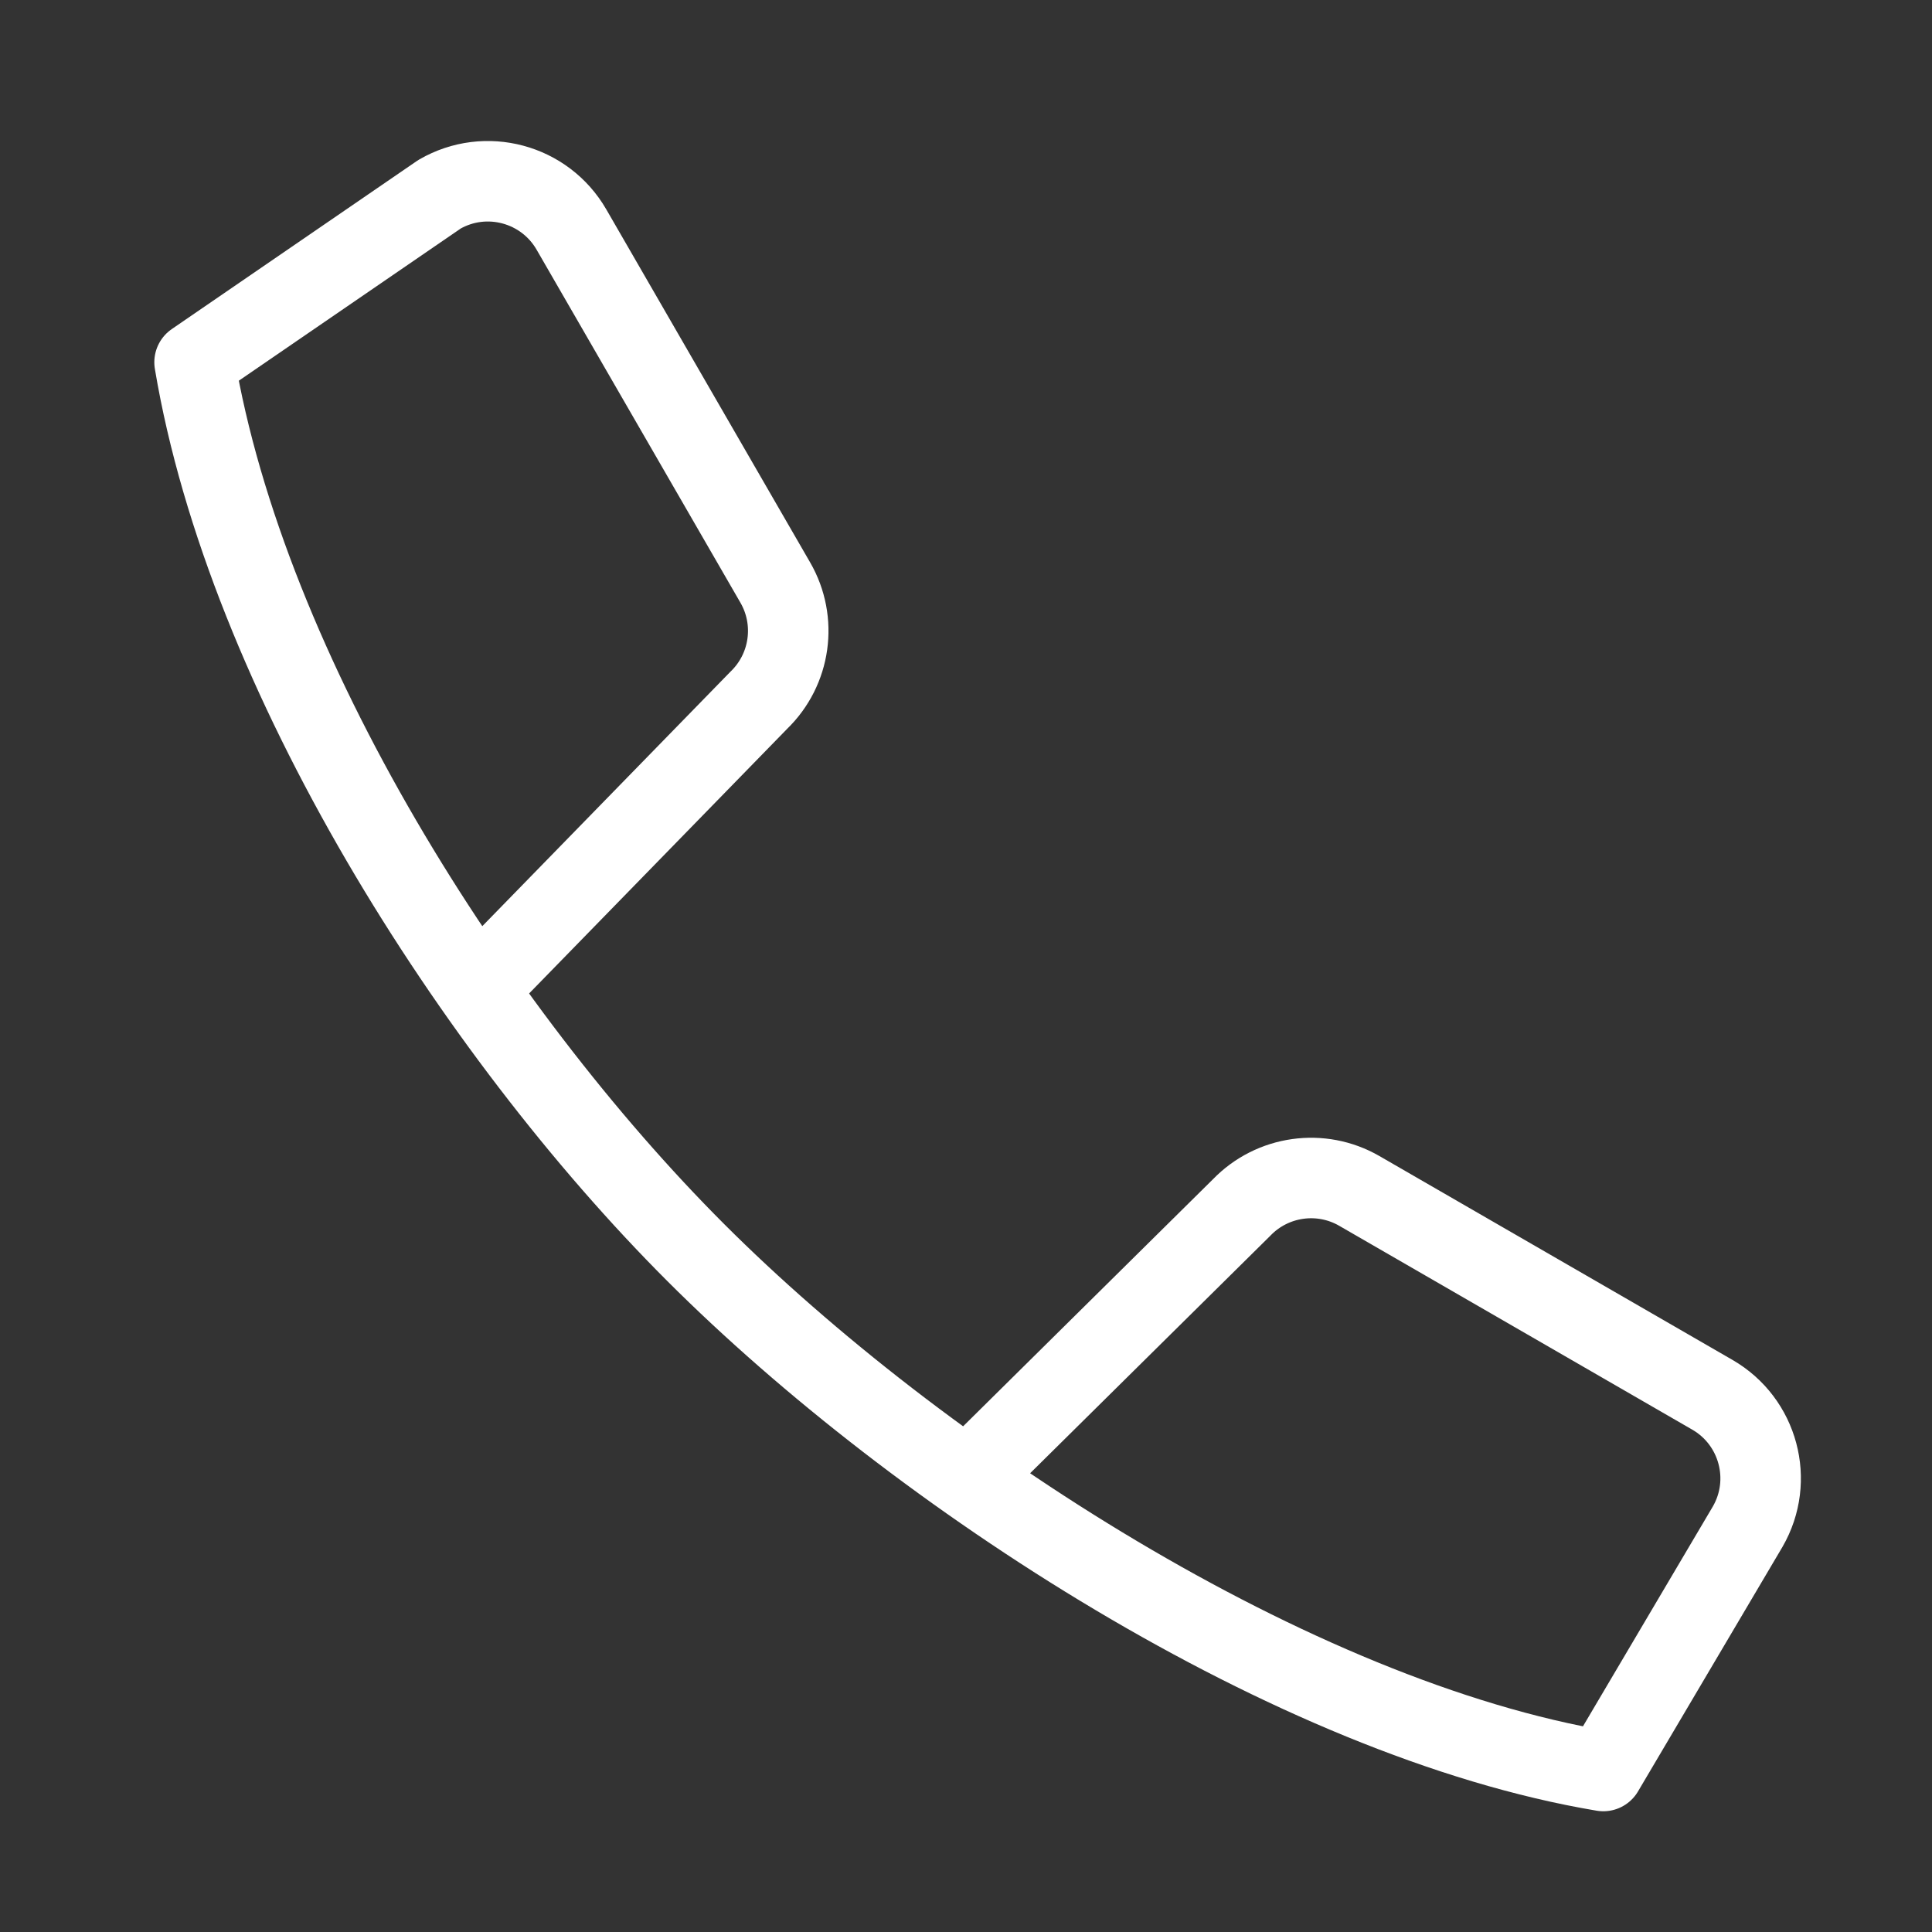 <svg width="24" height="24" viewBox="0 0 24 24" fill="none" xmlns="http://www.w3.org/2000/svg">
<rect x="0" y="0" width="24" height="24" fill="#333333" stroke="none"/>
<path d="M5.939 12.275L9.426 8.699C9.822 8.316 9.906 7.713 9.631 7.237L7.099 2.852C6.768 2.278 6.034 2.081 5.46 2.413L2.417 4.5C3.062 8.356 5.882 12.799 8.642 15.559C11.403 18.32 16.056 21.354 19.917 22L21.71 18.965C22.042 18.391 21.845 17.657 21.271 17.326L16.886 14.794C16.41 14.519 15.806 14.604 15.424 15L12.021 18.365" stroke="white" stroke-linecap="round" stroke-linejoin="round"/>
</svg>
